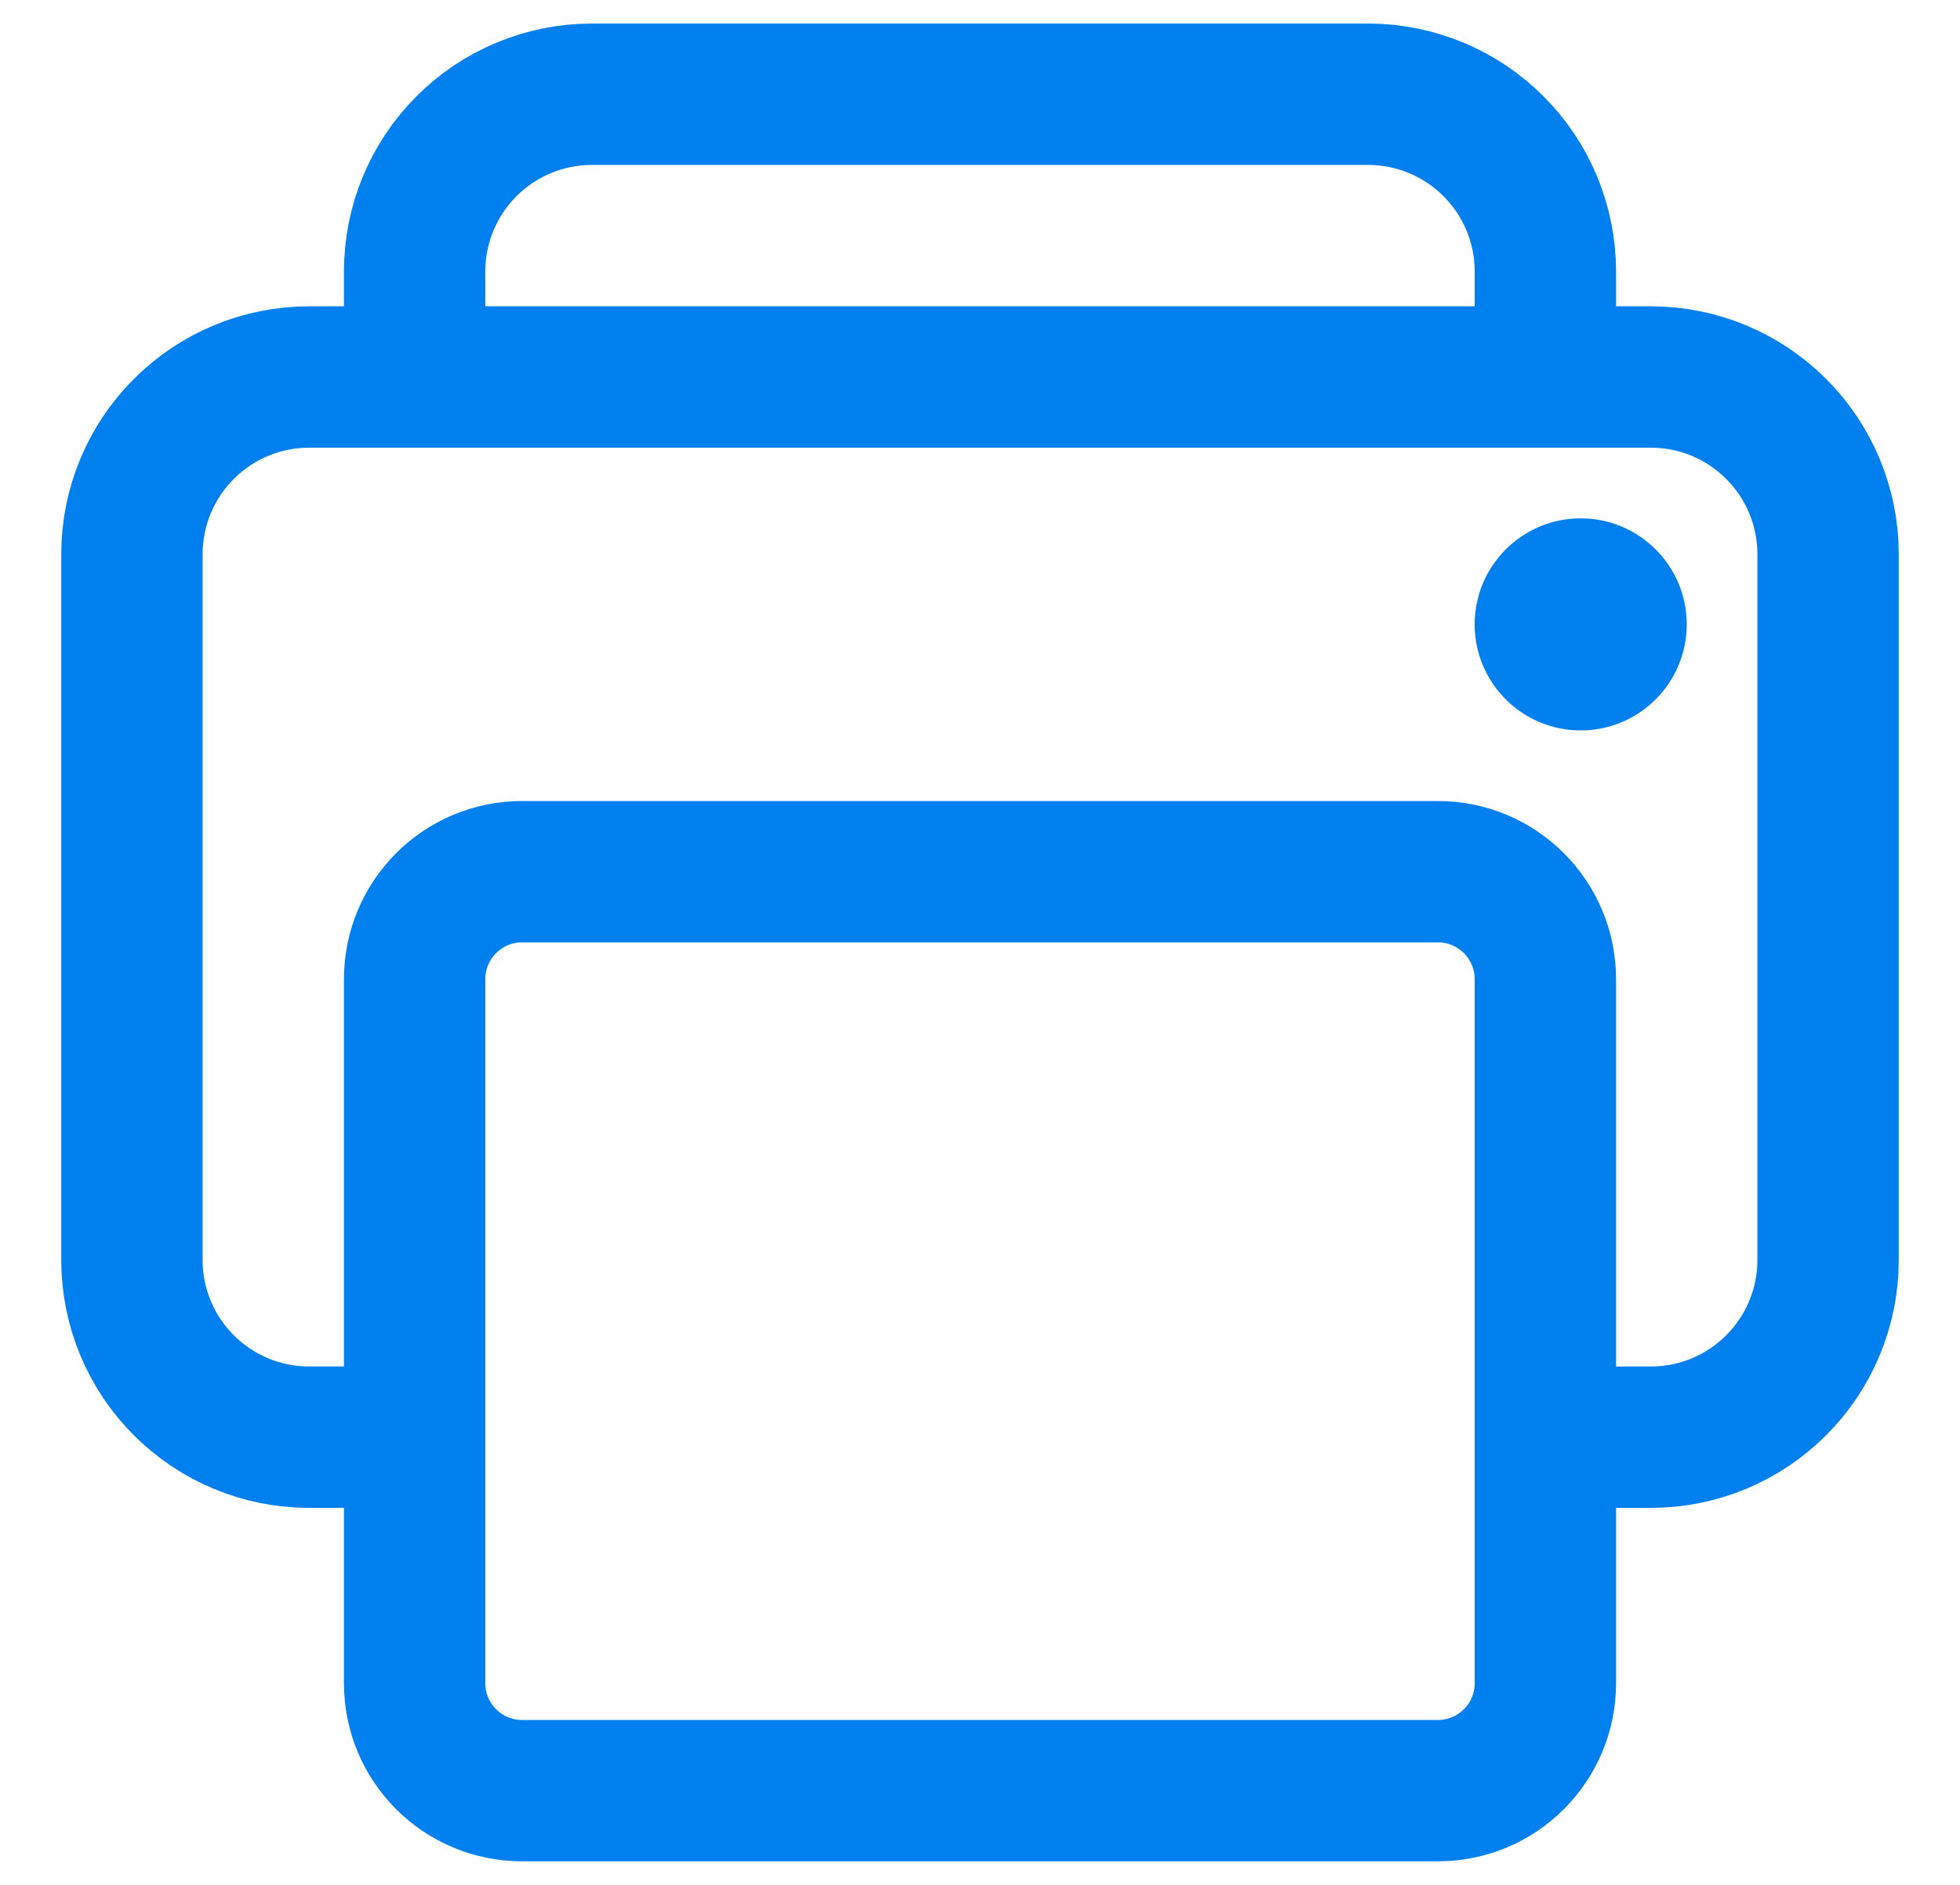 <svg width="26" height="25" viewBox="0 0 26 25" fill="none" xmlns="http://www.w3.org/2000/svg">
<path d="M20.5 19.062H21.906C22.527 19.061 23.122 18.813 23.561 18.374C24.001 17.935 24.248 17.34 24.25 16.719V7.344C24.248 6.723 24.001 6.128 23.561 5.689C23.122 5.249 22.527 5.002 21.906 5H4.094C3.473 5.002 2.878 5.249 2.439 5.689C1.999 6.128 1.752 6.723 1.75 7.344V16.719C1.752 17.34 1.999 17.935 2.439 18.374C2.878 18.813 3.473 19.061 4.094 19.062H5.5" stroke="#0080EF" stroke-width="1.875" stroke-linejoin="round"/>
<path d="M19.075 11.562H6.925C6.138 11.562 5.5 12.2 5.5 12.988V22.325C5.5 23.112 6.138 23.75 6.925 23.75H19.075C19.862 23.75 20.5 23.112 20.5 22.325V12.988C20.5 12.2 19.862 11.562 19.075 11.562Z" stroke="#0080EF" stroke-width="1.875" stroke-linejoin="round"/>
<path d="M20.5 5V3.594C20.498 2.973 20.251 2.378 19.811 1.939C19.372 1.499 18.777 1.252 18.156 1.25H7.844C7.223 1.252 6.628 1.499 6.189 1.939C5.749 2.378 5.502 2.973 5.5 3.594V5" stroke="#0080EF" stroke-width="1.875" stroke-linejoin="round"/>
<path d="M20.969 9.688C21.745 9.688 22.375 9.058 22.375 8.281C22.375 7.505 21.745 6.875 20.969 6.875C20.192 6.875 19.562 7.505 19.562 8.281C19.562 9.058 20.192 9.688 20.969 9.688Z" fill="#0080EF"/>
</svg>
